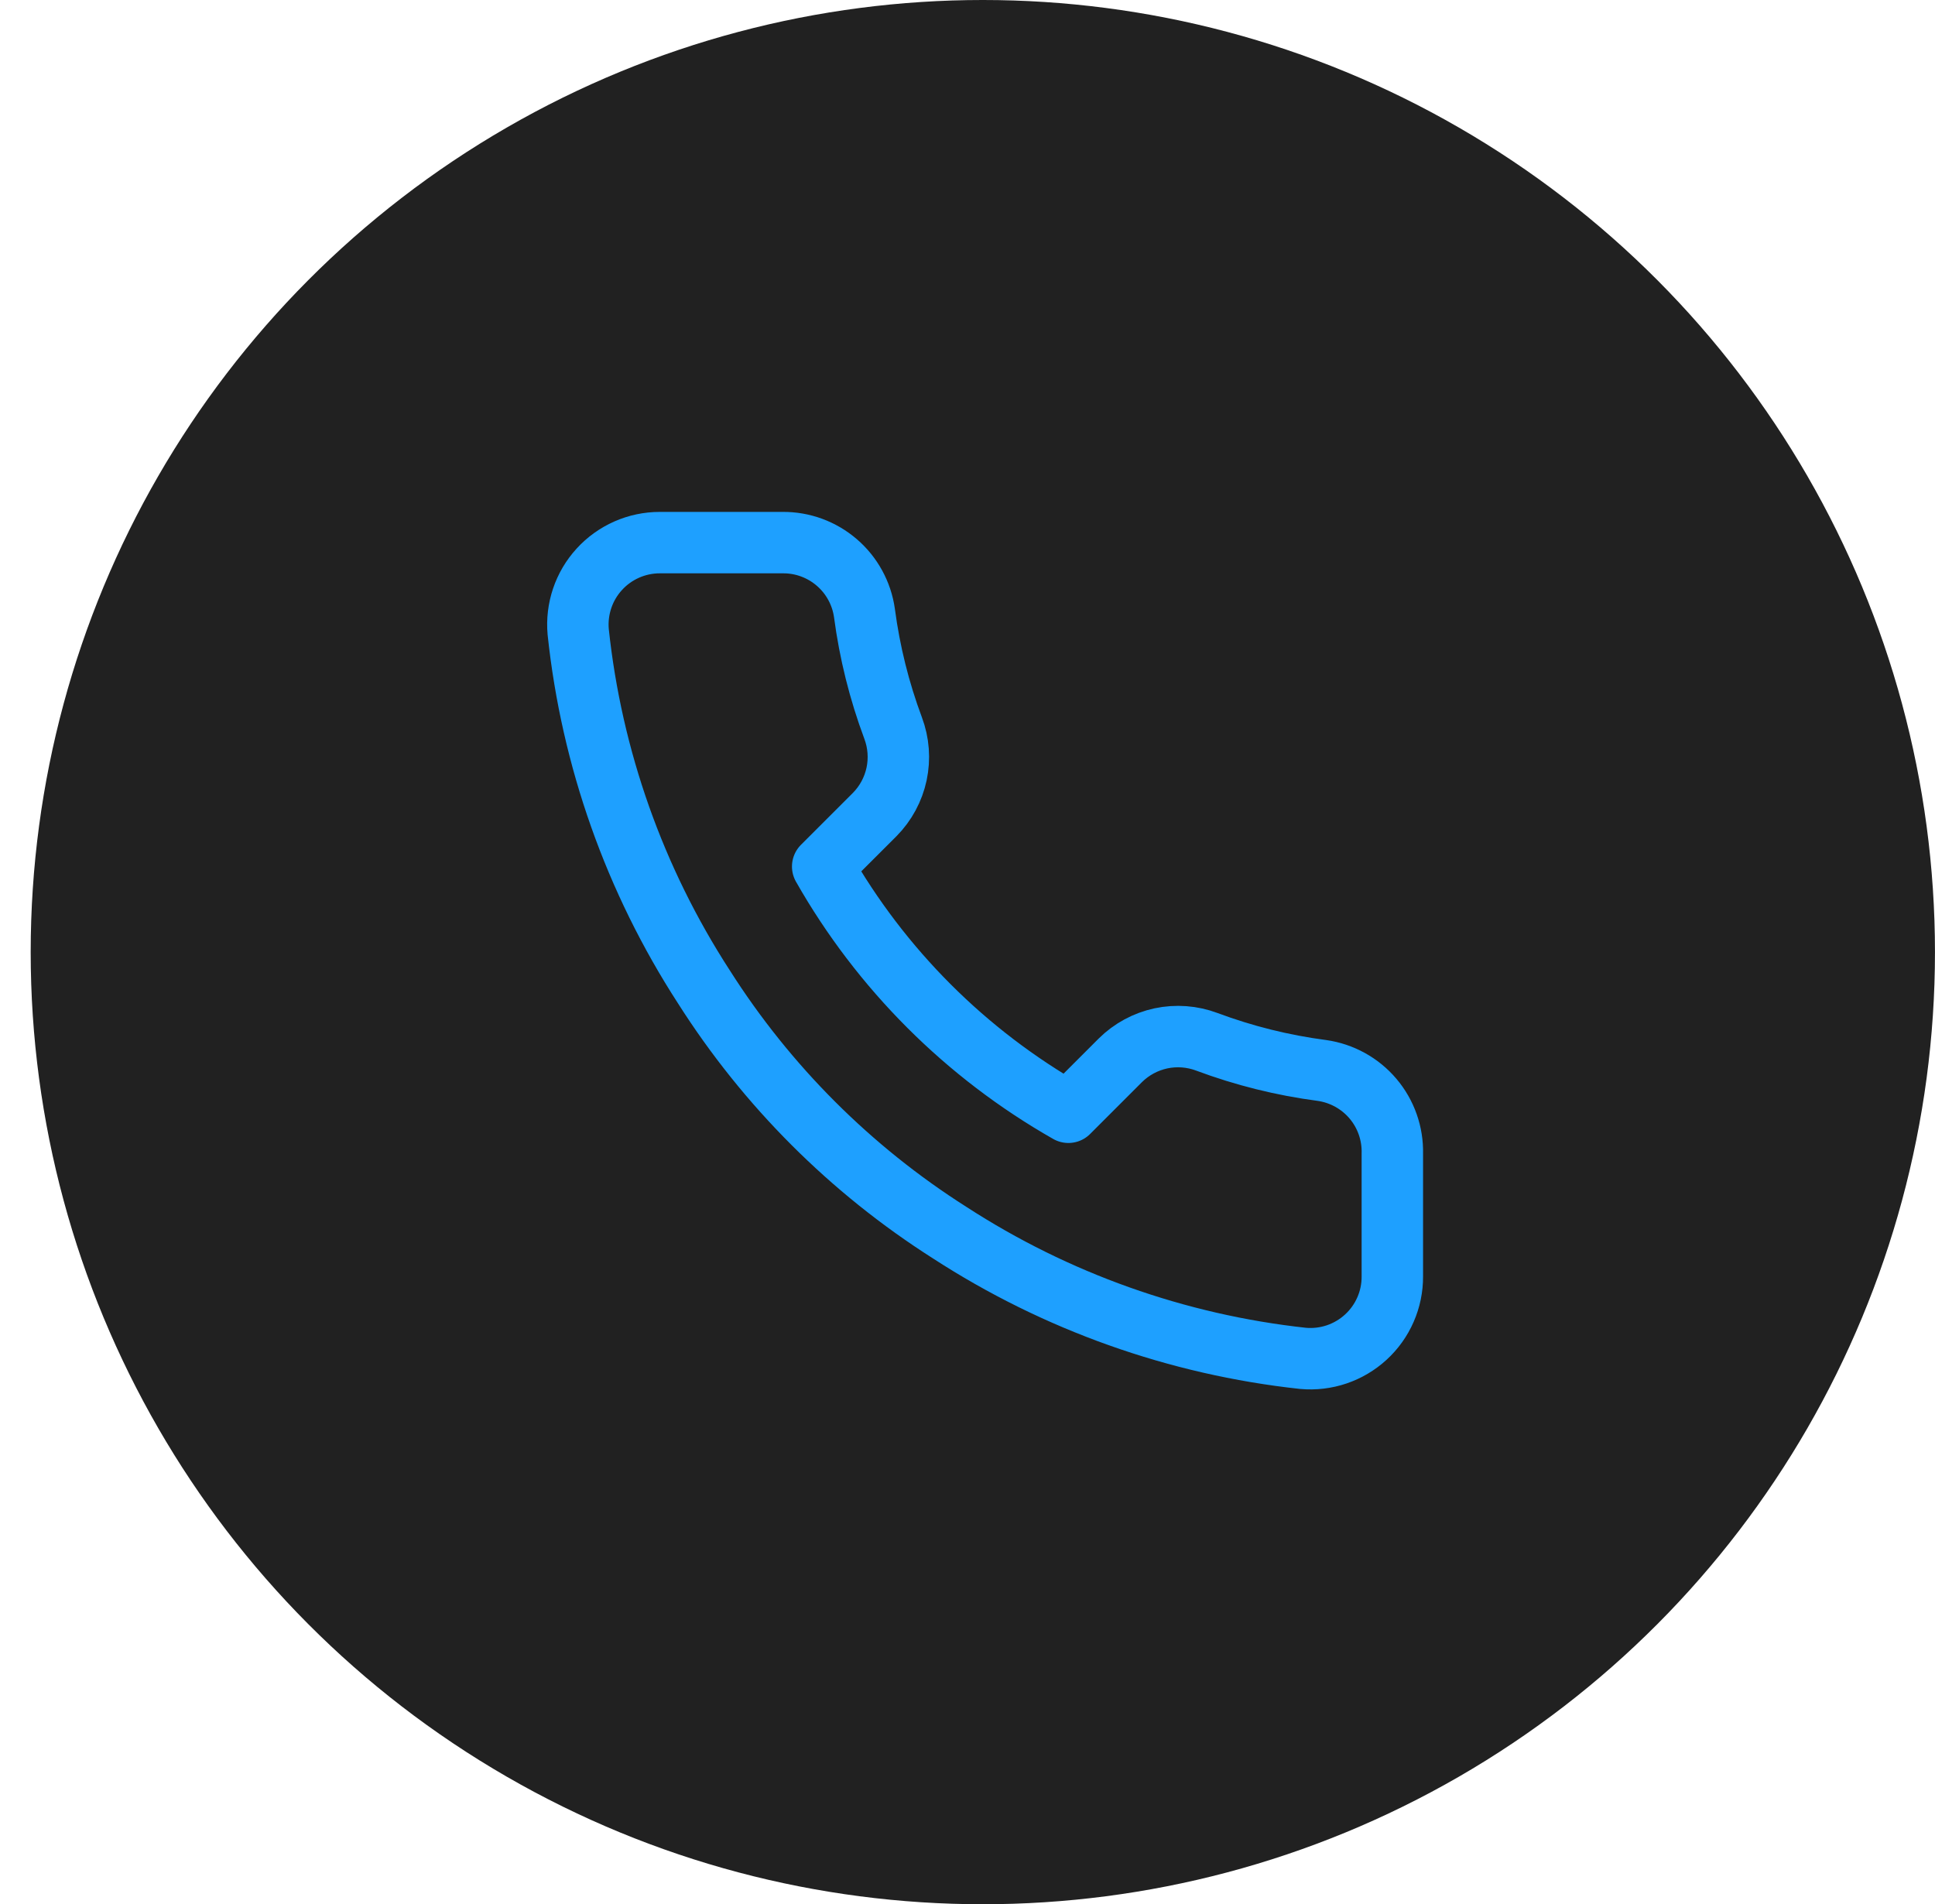 <svg width="63" height="62" viewBox="0 0 63 62" fill="none" xmlns="http://www.w3.org/2000/svg">
<circle cx="31.999" cy="31" r="31" fill="#212121"/>
<path d="M45.332 37.56V41.56C45.334 41.931 45.258 42.299 45.109 42.639C44.96 42.98 44.742 43.285 44.468 43.536C44.194 43.787 43.871 43.978 43.52 44.097C43.168 44.216 42.795 44.26 42.425 44.227C38.322 43.781 34.381 42.379 30.919 40.133C27.697 38.086 24.966 35.355 22.919 32.133C20.665 28.655 19.263 24.695 18.825 20.573C18.792 20.205 18.836 19.833 18.954 19.482C19.072 19.131 19.262 18.809 19.512 18.536C19.761 18.262 20.065 18.044 20.404 17.894C20.742 17.745 21.108 17.667 21.479 17.667H25.479C26.126 17.66 26.753 17.89 27.244 18.312C27.734 18.733 28.055 19.32 28.145 19.96C28.314 21.24 28.627 22.497 29.079 23.707C29.258 24.184 29.297 24.703 29.191 25.201C29.084 25.7 28.837 26.158 28.479 26.52L26.785 28.213C28.683 31.552 31.447 34.316 34.785 36.214L36.479 34.52C36.841 34.162 37.299 33.915 37.797 33.808C38.296 33.702 38.815 33.741 39.292 33.92C40.502 34.372 41.759 34.685 43.039 34.853C43.686 34.945 44.278 35.271 44.701 35.77C45.124 36.269 45.348 36.906 45.332 37.56Z" stroke="#1EA0FF" stroke-width="2" stroke-linecap="round" stroke-linejoin="round"/>
</svg>
